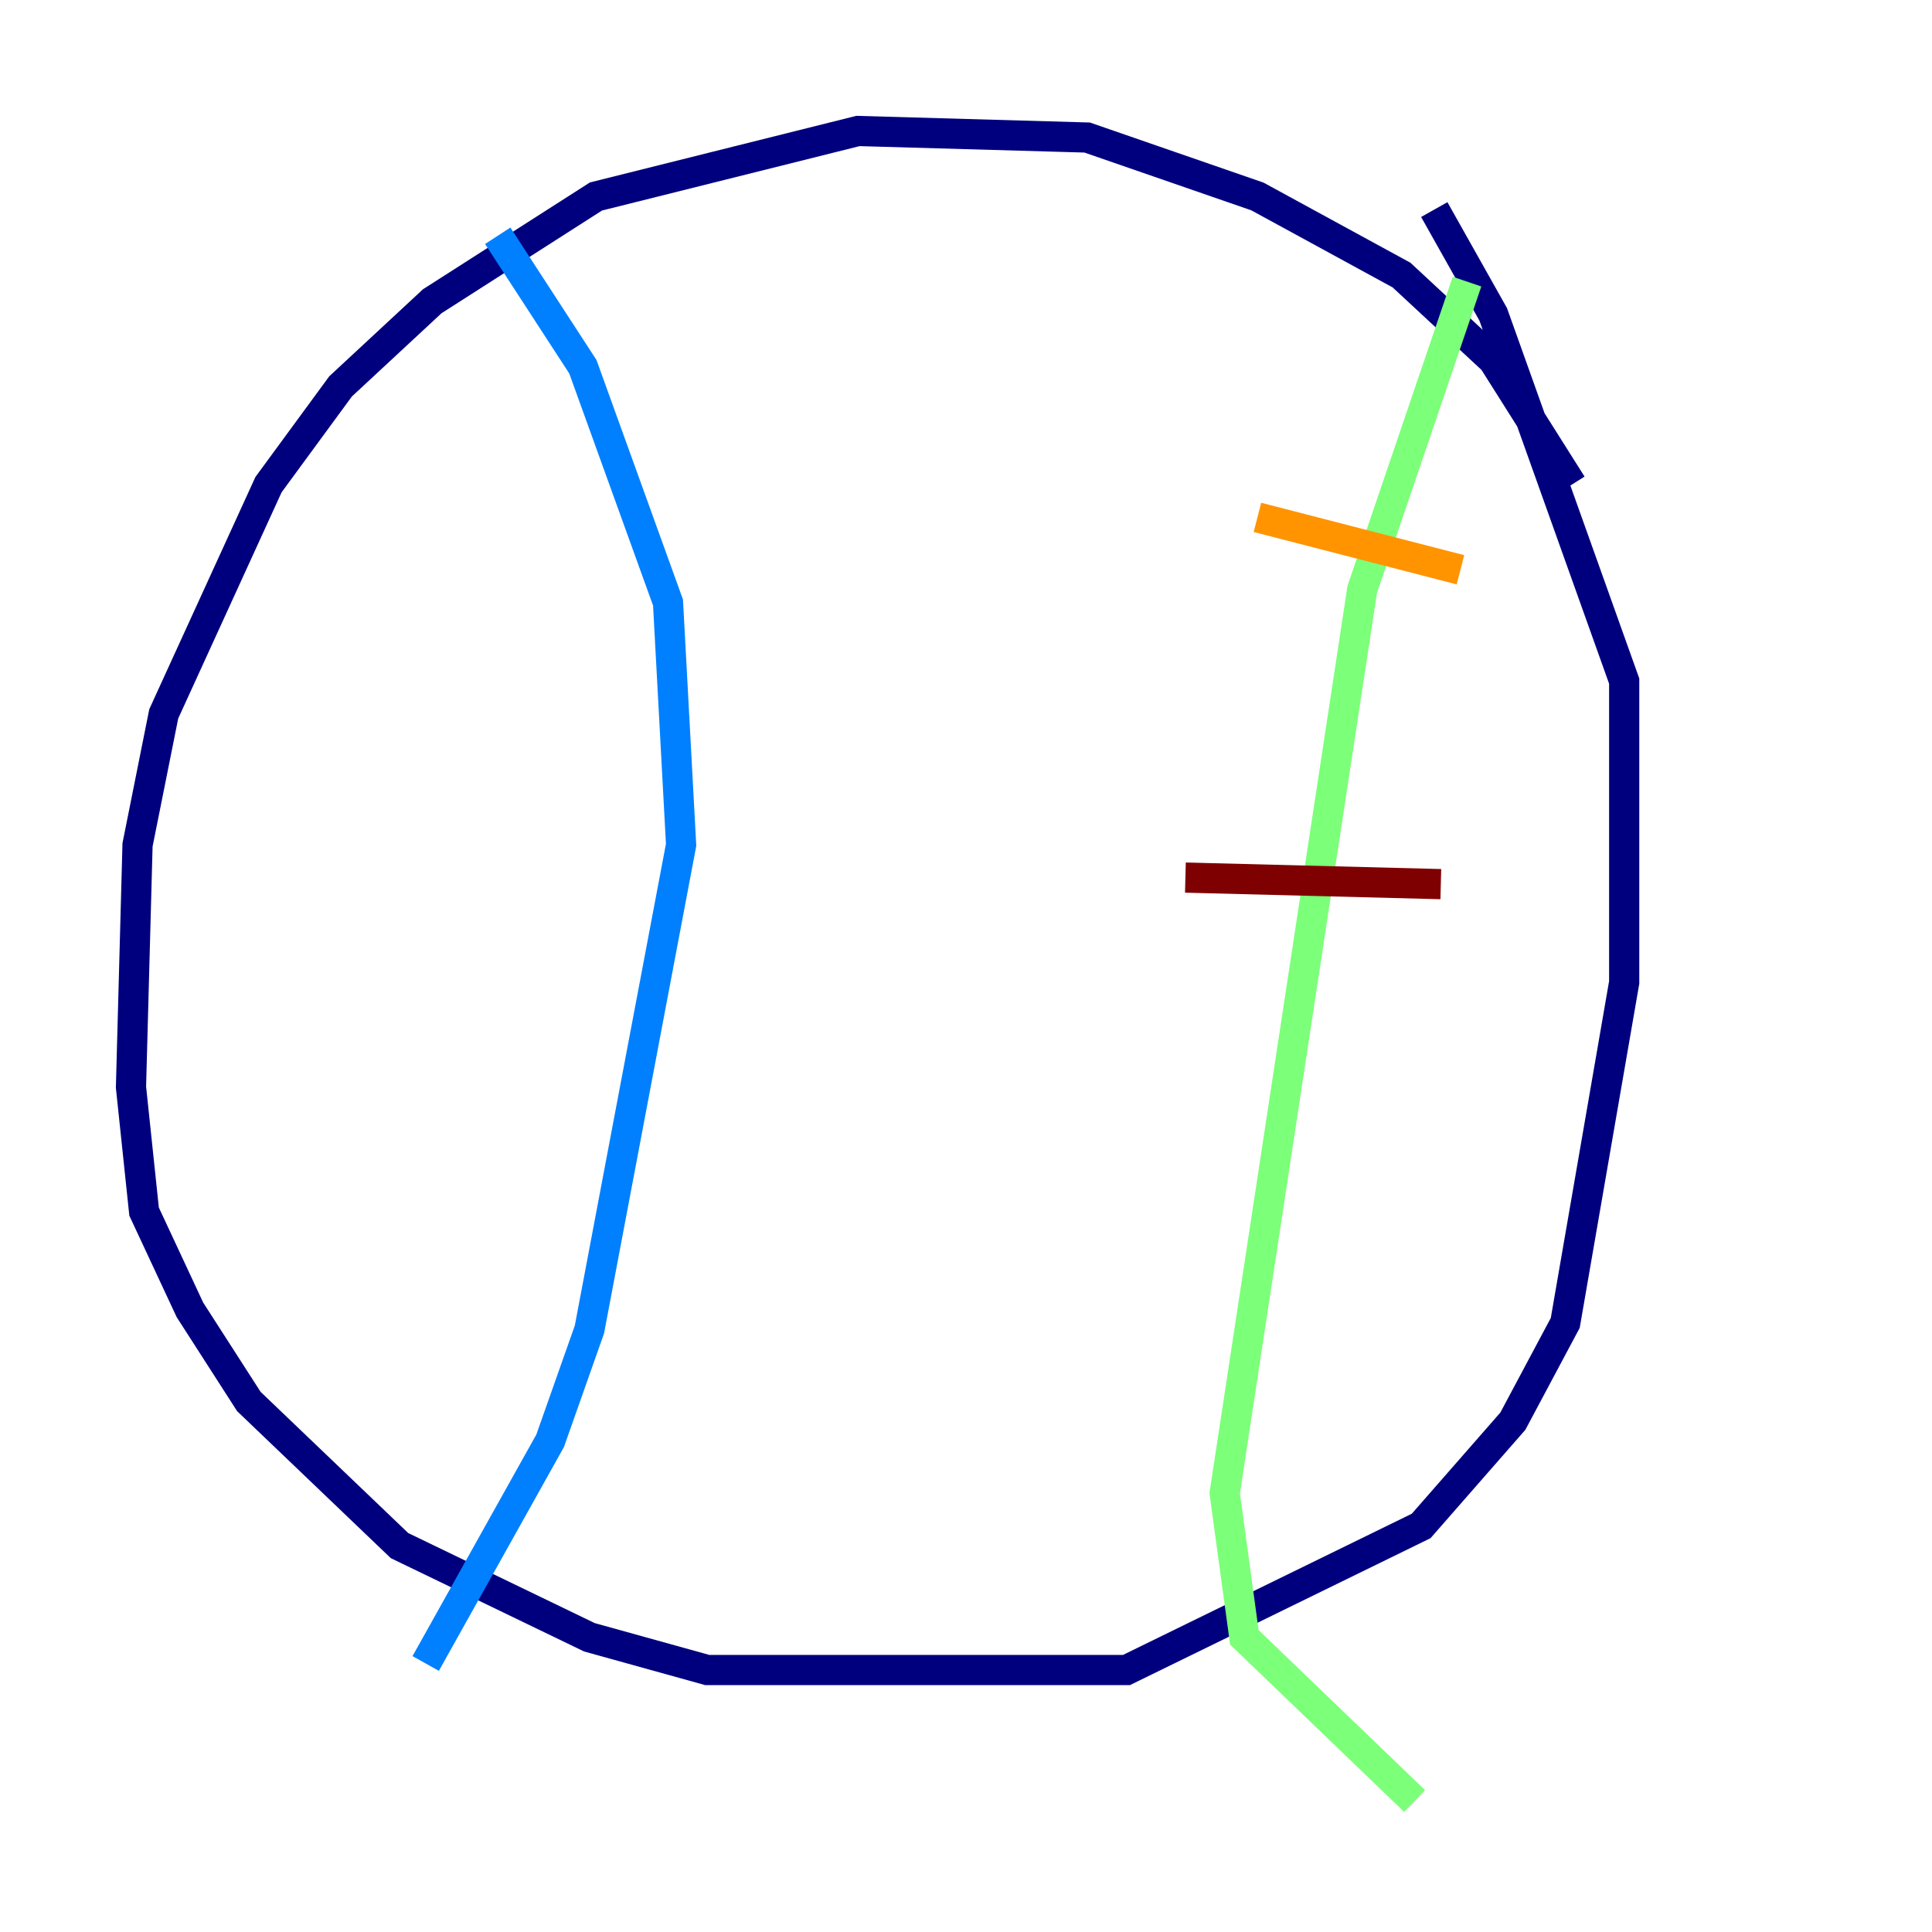<?xml version="1.0" encoding="utf-8" ?>
<svg baseProfile="tiny" height="128" version="1.2" viewBox="0,0,128,128" width="128" xmlns="http://www.w3.org/2000/svg" xmlns:ev="http://www.w3.org/2001/xml-events" xmlns:xlink="http://www.w3.org/1999/xlink"><defs /><polyline fill="none" points="104.136,32.108 98.929,23.864 92.854,18.224 83.308,13.017 72.027,9.112 56.841,8.678 39.485,13.017 28.637,19.959 22.563,25.6 17.79,32.108 10.848,47.295 9.112,55.973 8.678,72.027 9.546,80.271 12.583,86.78 16.488,92.854 26.468,102.4 39.051,108.475 46.861,110.644 74.63,110.644 94.156,101.098 100.231,94.156 103.702,87.647 107.607,65.085 107.607,45.125 98.929,20.827 95.024,13.885" stroke="#00007f" stroke-width="2" /><polyline fill="none" points="32.976,15.62 38.617,24.298 44.258,39.919 45.125,55.973 39.051,88.081 36.447,95.458 28.203,110.21" stroke="#0080ff" stroke-width="2" /><polyline fill="none" points="97.193,18.658 90.251,39.051 81.139,98.929 82.441,108.475 93.722,119.322" stroke="#7cff79" stroke-width="2" /><polyline fill="none" points="83.308,34.278 96.759,37.749" stroke="#ff9400" stroke-width="2" /><polyline fill="none" points="78.536,58.142 95.458,58.576" stroke="#7f0000" stroke-width="2" /></svg>